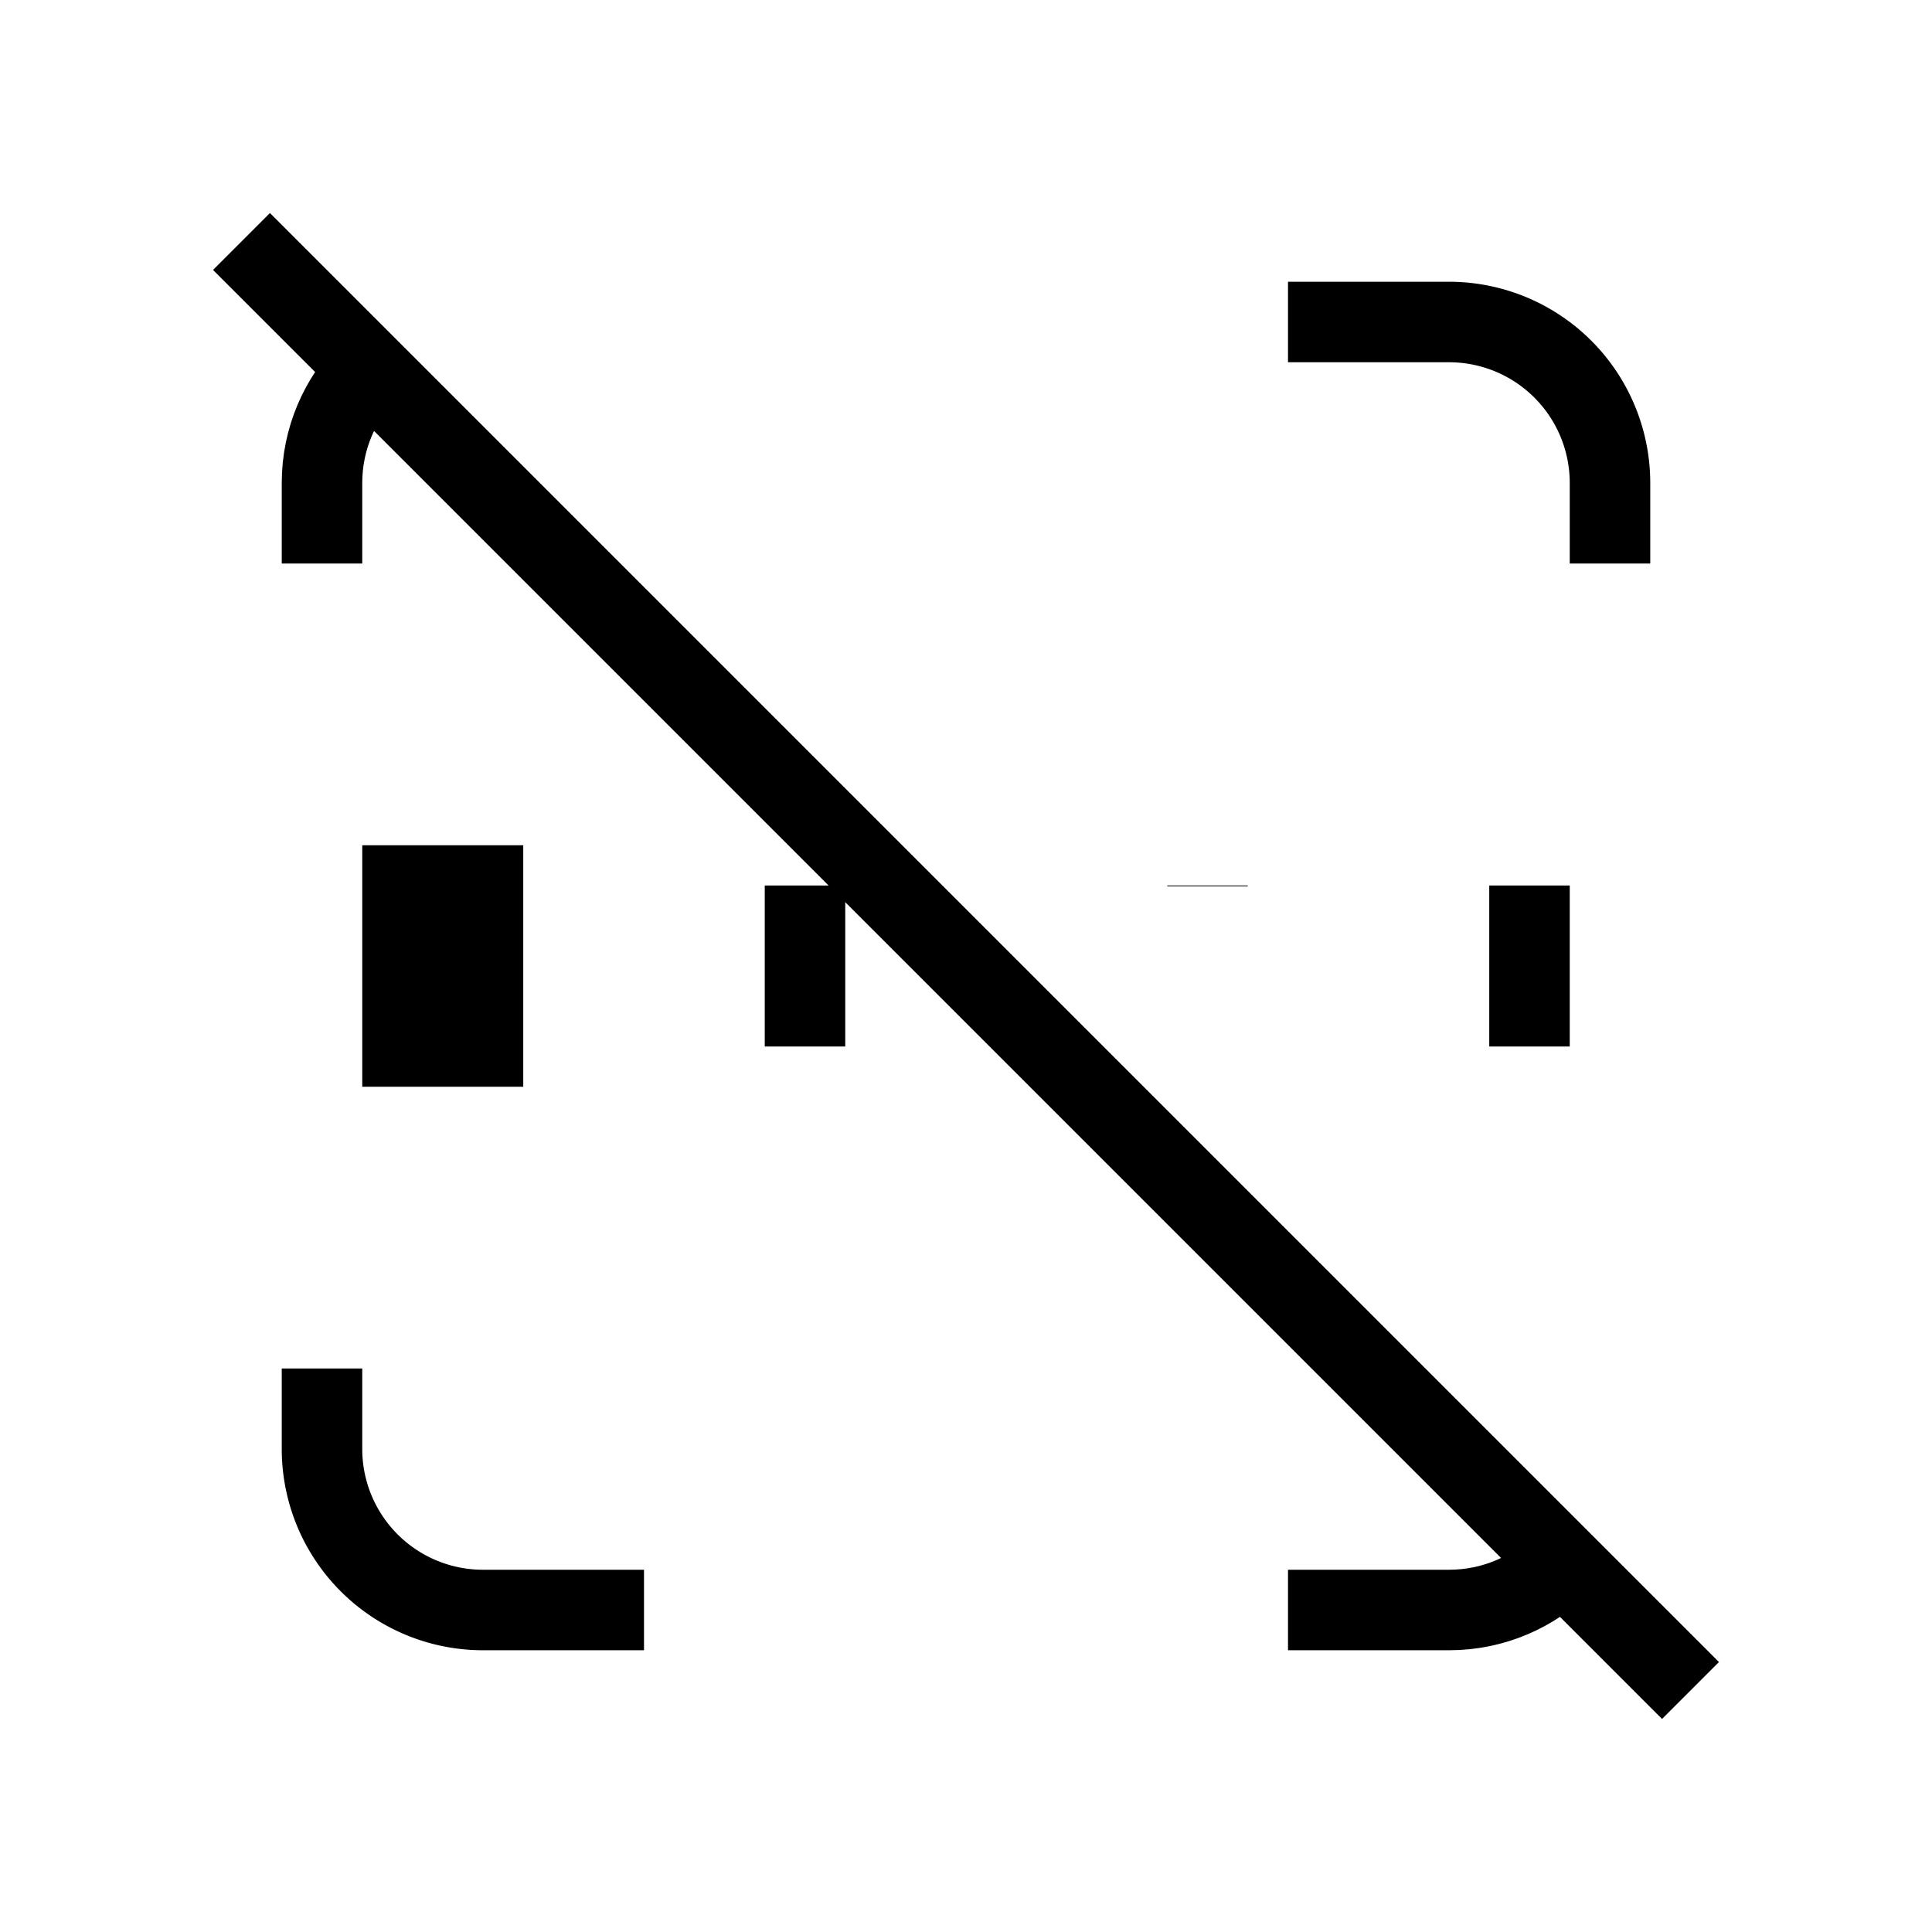 <svg xmlns="http://www.w3.org/2000/svg" viewBox="0 0 24 24" strokeWidth="2" stroke="currentColor" fill="none" strokeLinecap="round" strokeLinejoin="round">
<path stroke="none" d="M0 0h24v24H0z" fill="none"/>
<path d="M4 7v-1c0 -.552 .224 -1.052 .586 -1.414"/>
<path d="M4 17v1a2 2 0 0 0 2 2h2"/>
<path d="M16 4h2a2 2 0 0 1 2 2v1"/>
<path d="M16 20h2c.551 0 1.05 -.223 1.412 -.584"/>
<path d="M5 11h1v2h-1z"/>
<path d="M10 11v2"/>
<path d="M15 11v.01"/>
<path d="M19 11v2"/>
<path d="M3 3l18 18"/>
</svg>